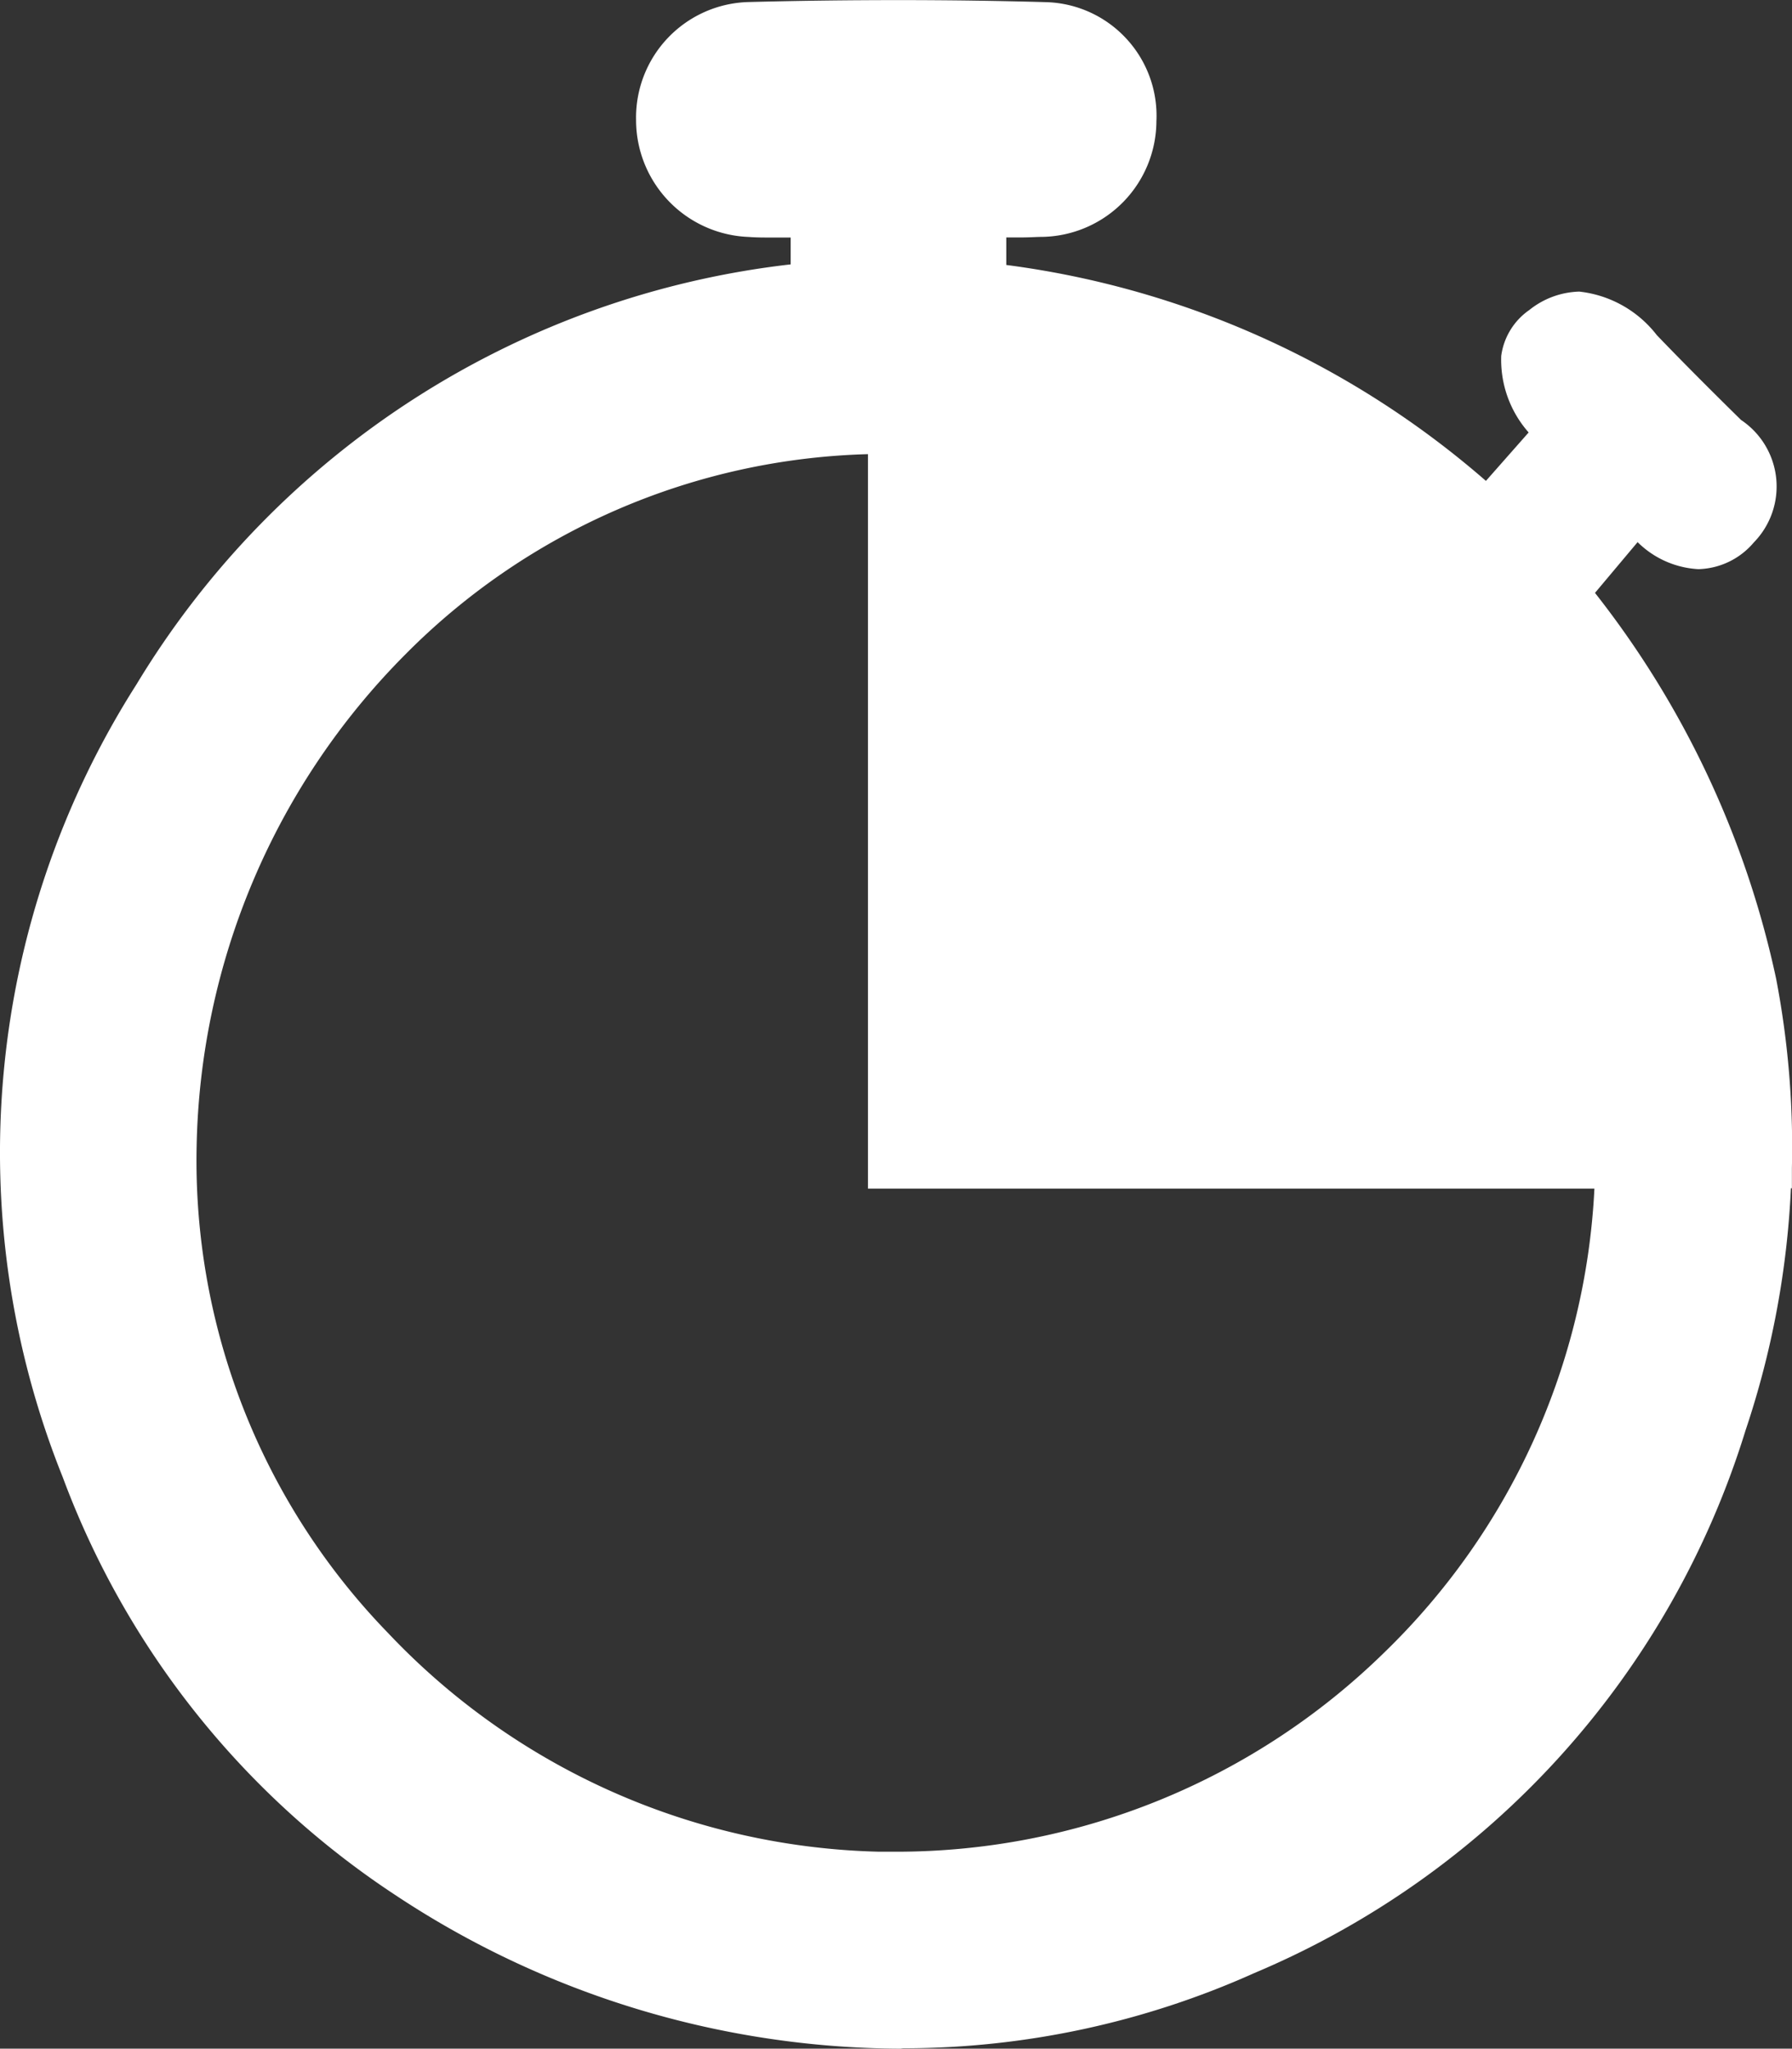 <svg xmlns="http://www.w3.org/2000/svg" width="18.501" height="21.147" viewBox="0 0 18.501 21.147">
  <rect x="0" y="0" width="18.501" height="21.147" fill="#333333" stroke="none"/>
  <g id="Time_spent" transform="translate(-3473.235 4818.63)">
    <path id="time_spent-2" data-name="time_spent" d="M-3976.168,2878.24a9.5,9.5,0,0,1-5.213-1.584,8.853,8.853,0,0,1-3.437-4.317,8.99,8.99,0,0,1,.76-8.178,9.1,9.1,0,0,1,6.756-4.339v-.277h-.175c-.1,0-.179,0-.256-.006a1.208,1.208,0,0,1-1.165-1.206,1.193,1.193,0,0,1,1.163-1.219c.526-.014,1.049-.02,1.551-.02s1.021.007,1.511.021a1.171,1.171,0,0,1,.833.373,1.172,1.172,0,0,1,.314.857,1.2,1.2,0,0,1-1.169,1.193c-.068,0-.139.006-.226.006h-.155v.284a9.383,9.383,0,0,1,4.952,2.229l.441-.5a1.132,1.132,0,0,1-.283-.791.687.687,0,0,1,.29-.473.859.859,0,0,1,.516-.19,1.173,1.173,0,0,1,.8.449c.31.323.628.638.87.876a.826.826,0,0,1,.132,1.264.775.775,0,0,1-.573.276.964.964,0,0,1-.627-.279l-.44.524a9.731,9.731,0,0,1,1.87,3.982,9.2,9.2,0,0,1,.163,1.952q0,.106,0,.212h-.01a9.191,9.191,0,0,1-.469,2.5,8.933,8.933,0,0,1-5.07,5.6,8.853,8.853,0,0,1-3.627.777Zm-5.116-14.388a7.393,7.393,0,0,0-2.151,5.075,7,7,0,0,0,1.977,5.023,7.21,7.21,0,0,0,5.072,2.257l.166,0a7.2,7.2,0,0,0,5.04-2.05,7.155,7.155,0,0,0,2.176-4.794h-7.5v-7.582A6.984,6.984,0,0,0-3981.284,2863.852Z" transform="translate(7458.7 -7675.723)" fill="#fff"/>
  </g>
</svg>
